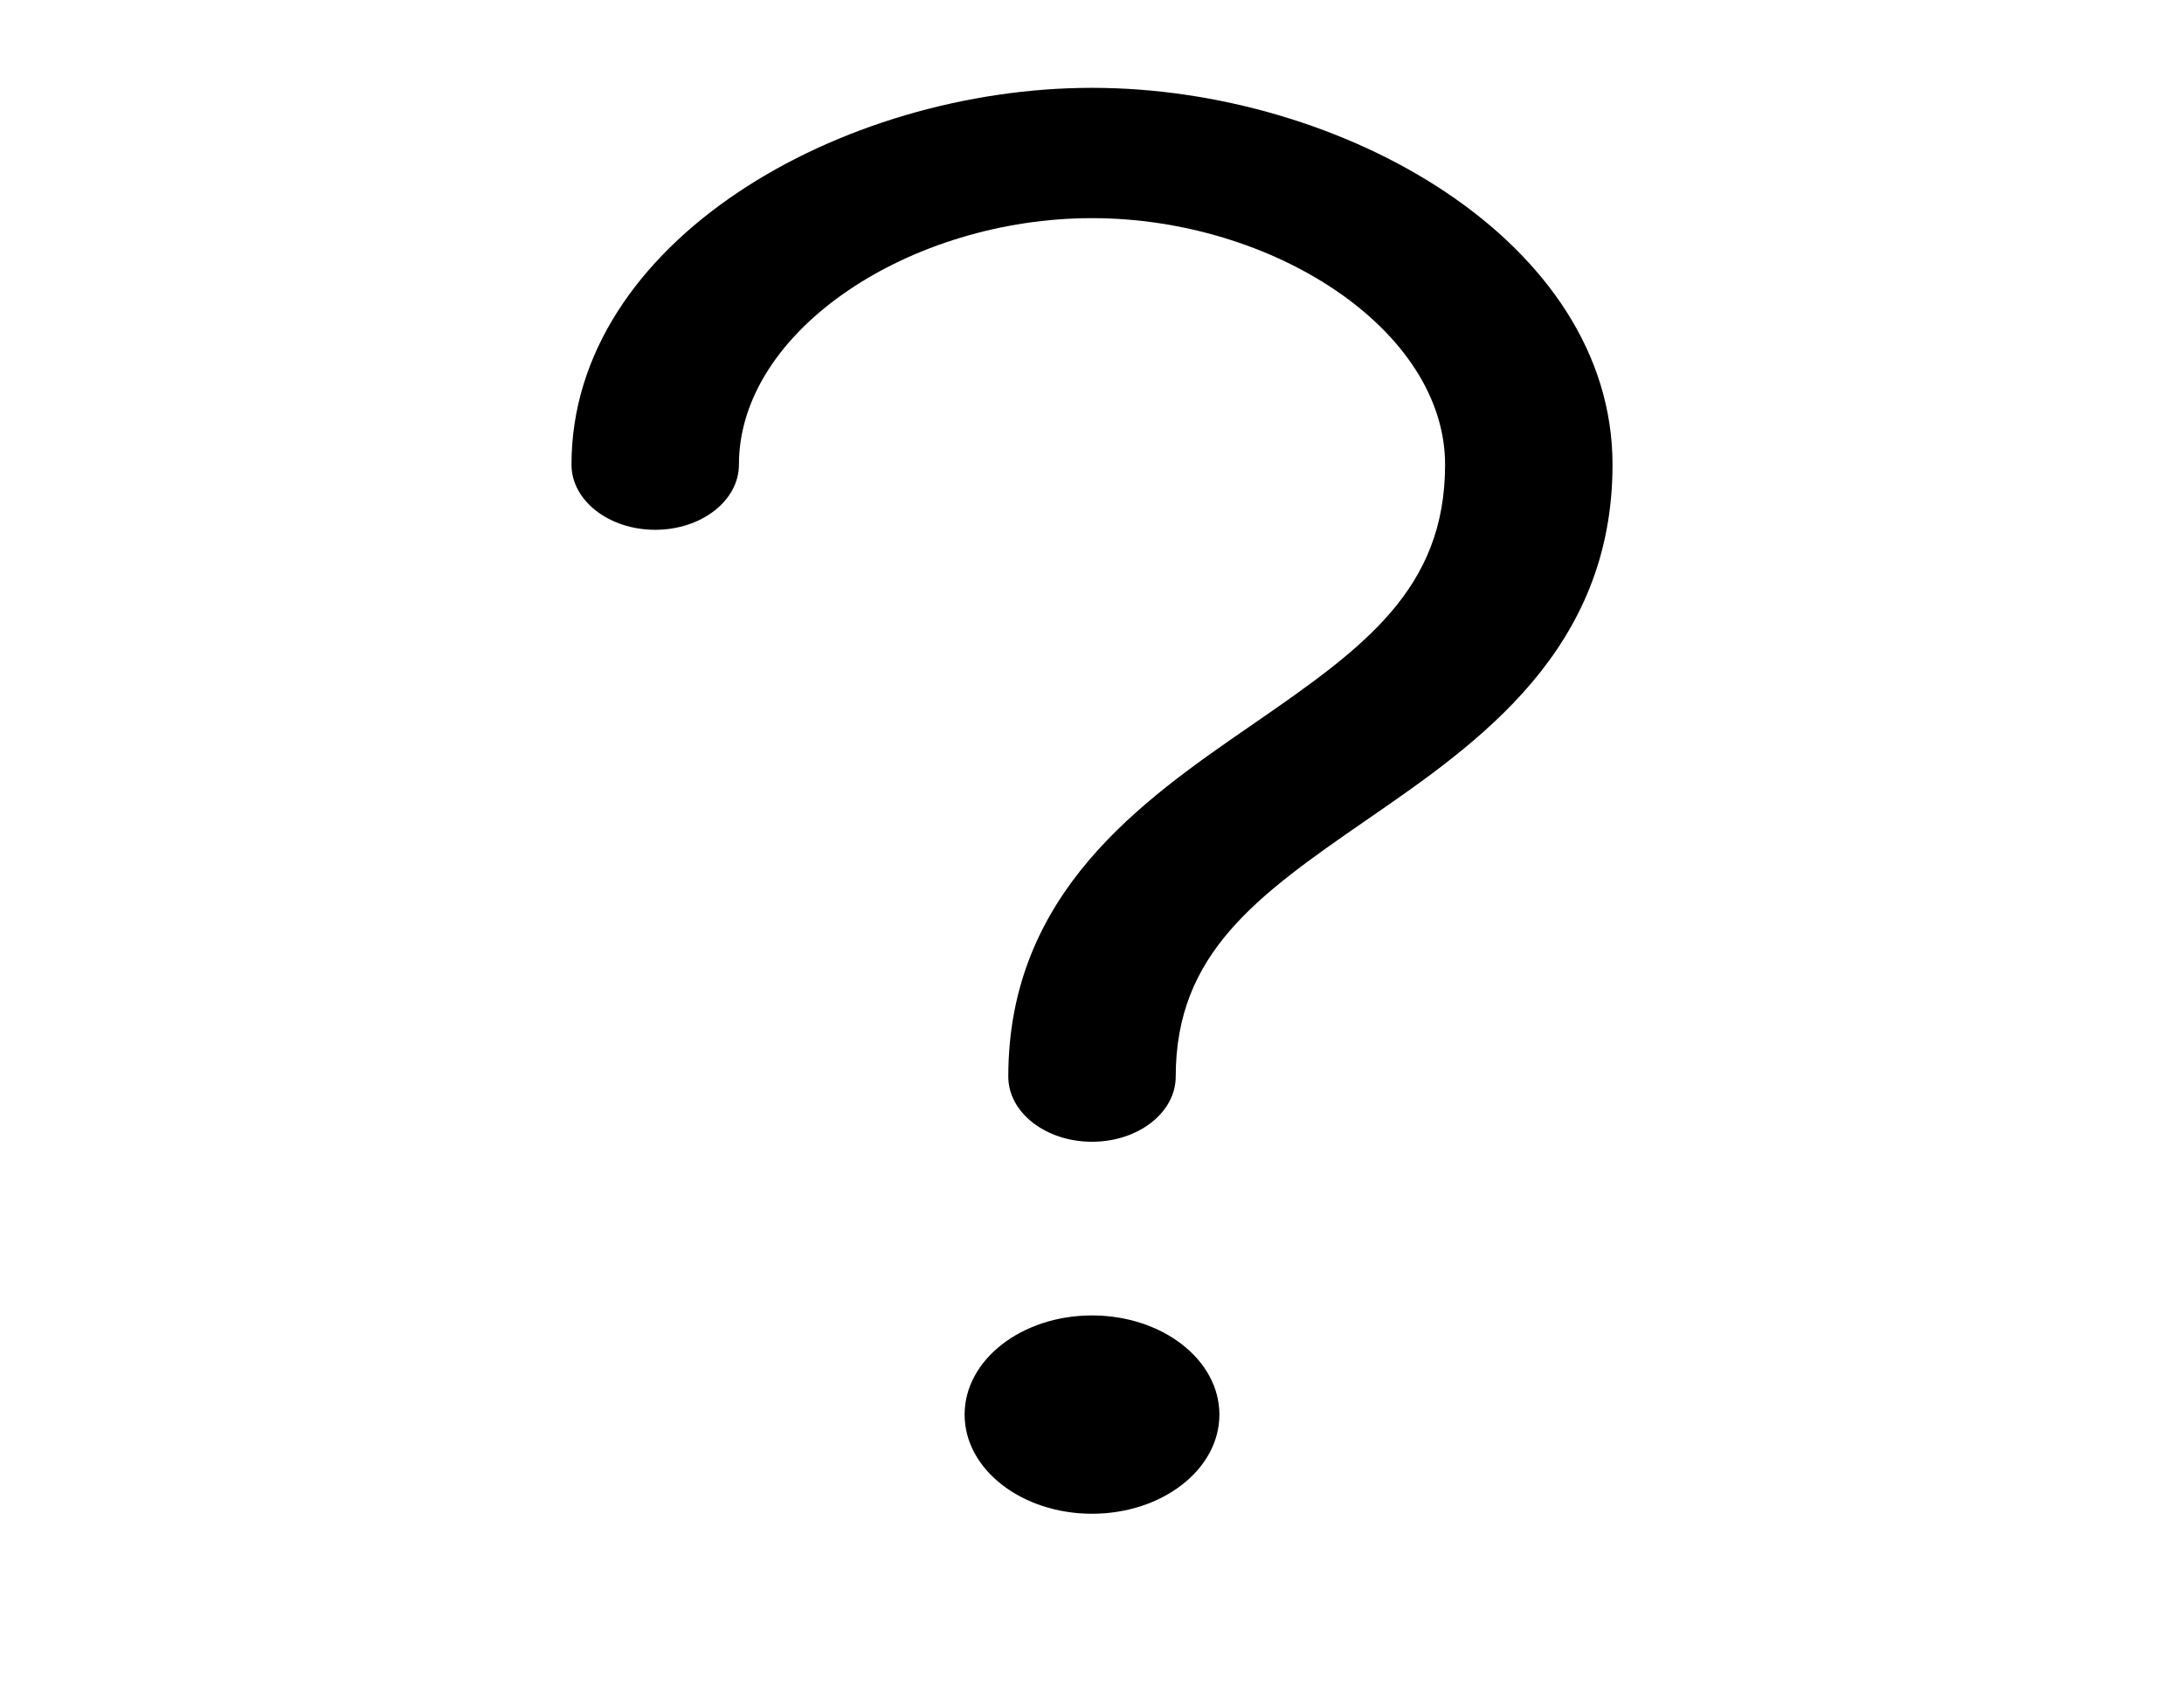 <svg width="194" height="151" viewBox="0 0 194 151" fill="none" xmlns="http://www.w3.org/2000/svg">
<path fill-rule="evenodd" clip-rule="evenodd" d="M65.637 41.273C65.637 29.304 80.927 19.378 97.001 19.378C113.074 19.378 128.364 29.304 128.364 41.273C128.364 52.333 121.157 57.525 111.466 64.214L111.066 64.49C101.46 71.118 89.564 79.325 89.564 95.633C89.564 98.83 92.893 101.422 97.001 101.422C101.108 101.422 104.437 98.83 104.437 95.633C104.437 84.713 111.608 79.589 121.335 72.875L121.604 72.689C131.268 66.02 143.237 57.76 143.237 41.273C143.237 21.418 119.228 7.802 97.001 7.802C74.773 7.802 50.764 21.418 50.764 41.273C50.764 44.47 54.093 47.062 58.201 47.062C62.308 47.062 65.637 44.47 65.637 41.273ZM97.001 134.465C103.251 134.465 108.317 130.521 108.317 125.657C108.317 120.792 103.251 116.849 97.001 116.849C90.751 116.849 85.684 120.792 85.684 125.657C85.684 130.521 90.751 134.465 97.001 134.465Z" fill="black"/>
</svg>
